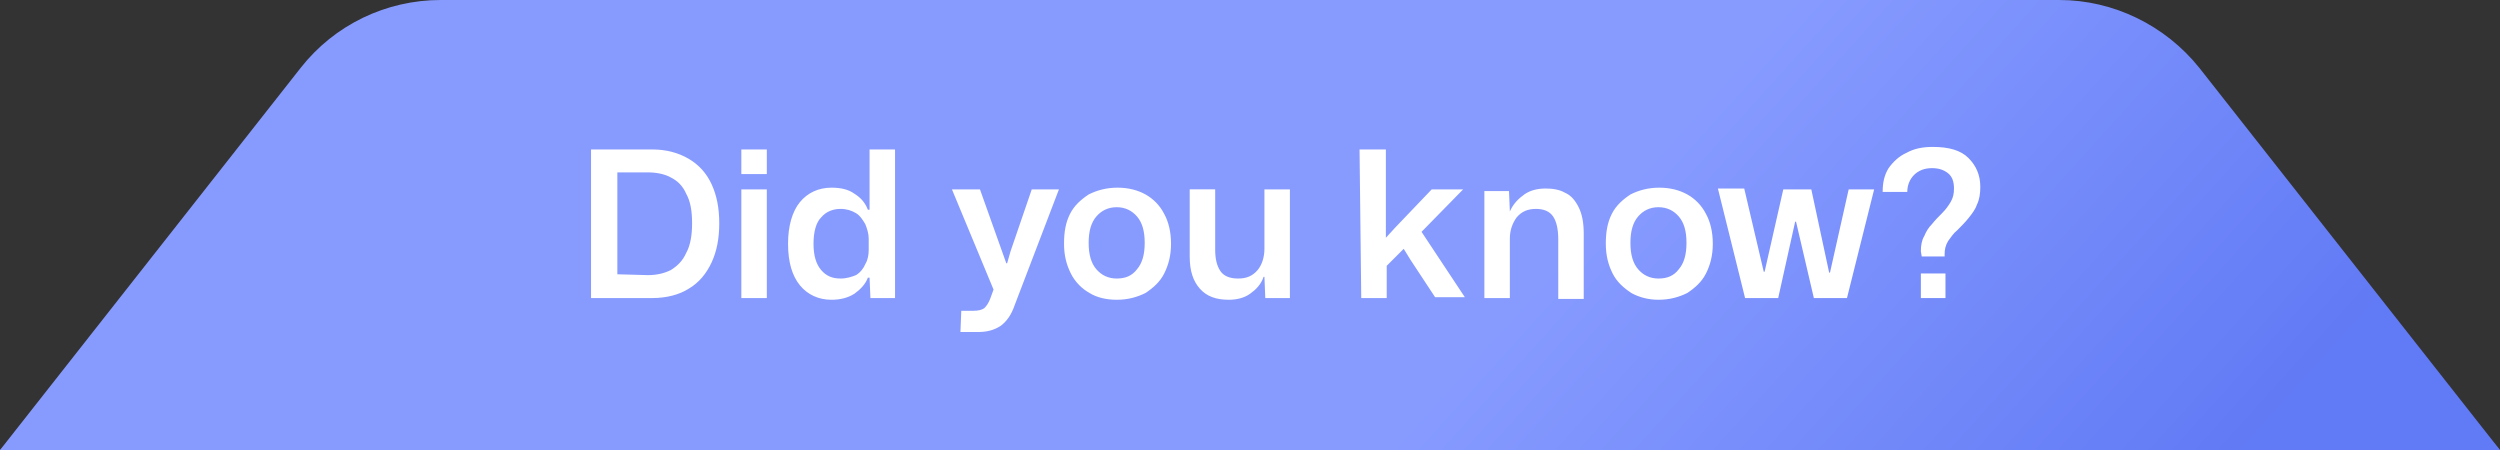 <?xml version="1.0" encoding="utf-8"?>
<!-- Generator: Adobe Illustrator 27.0.0, SVG Export Plug-In . SVG Version: 6.00 Build 0)  -->
<svg version="1.1" id="Layer_1" xmlns="http://www.w3.org/2000/svg" xmlns:xlink="http://www.w3.org/1999/xlink" x="0px" y="0px"
	 viewBox="0 0 294.4 53" style="enable-background:new 0 0 294.4 53;" xml:space="preserve">
<rect x="0" y="0" width="294.4" height="53" fill="#333333" stroke="none"/>
<style type="text/css">
	.st0{fill:#6A6E85;}
	.st1{fill:url(#SVGID_1_);}
	.st2{fill:#FFFFFF;}
</style>
<g>
	<path class="st0" d="M56.6,0.1l2.1,106.7L0,53L56.6,0.1L56.6,0.1z"/>
	<path class="st0" d="M239.1,105.6l34.6-76.4L294.4,53L239.1,105.6z"/>
	<g>
		
			<linearGradient id="SVGID_1_" gradientUnits="userSpaceOnUse" x1="358.894" y1="30.836" x2="283.134" y2="26.936" gradientTransform="matrix(0.707 0.707 0.707 -0.707 -59.967 -123.98)">
			<stop  offset="0" style="stop-color:#617AF5"/>
			<stop  offset="1" style="stop-color:#879BFF"/>
		</linearGradient>
		<path class="st1" d="M35.4,8c4-5.1,10.1-8,16.5-8h190.6c6.4,0,12.5,3,16.5,8l35.4,45H0L35.4,8z"/>
		<path class="st2" d="M69.6,35.1h7.2c1.7,0,3.2-0.4,4.3-1.1c1.2-0.7,2.1-1.8,2.7-3.1c0.6-1.3,0.9-2.8,0.9-4.6
			c0-1.8-0.3-3.3-0.9-4.6c-0.6-1.3-1.5-2.3-2.7-3s-2.6-1.1-4.3-1.1h-7.2V35.1L69.6,35.1z M72.7,32.3v-12h3.6c1,0,2,0.2,2.7,0.6
			c0.8,0.4,1.4,1,1.8,1.9c0.5,0.9,0.7,2,0.7,3.5c0,1.4-0.2,2.6-0.7,3.5c-0.4,0.9-1,1.5-1.8,2c-0.8,0.4-1.7,0.6-2.7,0.6L72.7,32.3z
			 M87.3,20.5h3v-2.9h-3V20.5L87.3,20.5z M87.3,35.1h3V22.3h-3V35.1z M97.9,35.3c1,0,1.9-0.2,2.7-0.7c0.7-0.5,1.3-1.1,1.6-1.9h0.2
			l0.1,2.4h2.9V17.6h-3v7.1h-0.2c-0.3-0.8-0.8-1.4-1.6-1.9c-0.7-0.5-1.6-0.7-2.7-0.7c-1.5,0-2.8,0.6-3.7,1.7s-1.4,2.8-1.4,4.9
			c0,2.2,0.5,3.8,1.4,4.9C95.1,34.7,96.4,35.3,97.9,35.3L97.9,35.3z M99,32.8c-1,0-1.7-0.3-2.3-1s-0.9-1.7-0.9-3.1s0.3-2.5,0.9-3.1
			c0.6-0.7,1.4-1,2.3-1c0.7,0,1.3,0.2,1.8,0.5s0.8,0.8,1.1,1.3c0.2,0.5,0.4,1.1,0.4,1.7v1.3c0,0.6-0.1,1.2-0.4,1.7
			c-0.2,0.5-0.6,1-1.1,1.3C100.3,32.6,99.7,32.8,99,32.8L99,32.8z M113.1,39.1h2c1.1,0,1.9-0.2,2.7-0.7c0.7-0.5,1.3-1.3,1.7-2.5
			l5.2-13.6h-3.2l-2.5,7.3l-0.4,1.4h-0.1l-0.5-1.4l-2.6-7.3h-3.3l4.9,11.8l-0.4,1.1c-0.2,0.5-0.4,0.8-0.7,1.1
			c-0.3,0.2-0.7,0.3-1.3,0.3h-1.4L113.1,39.1L113.1,39.1z M131.5,35.3c1.3,0,2.4-0.3,3.4-0.8c0.9-0.6,1.7-1.3,2.2-2.3
			s0.8-2.1,0.8-3.5s-0.3-2.6-0.8-3.5c-0.5-1-1.3-1.8-2.2-2.3s-2-0.8-3.3-0.8s-2.4,0.3-3.4,0.8c-0.9,0.6-1.7,1.3-2.2,2.3
			s-0.7,2.1-0.7,3.5s0.3,2.5,0.8,3.5s1.3,1.8,2.2,2.3C129.1,35,130.2,35.3,131.5,35.3L131.5,35.3z M131.5,32.8c-1,0-1.8-0.4-2.4-1.1
			c-0.6-0.7-0.9-1.7-0.9-3.1s0.3-2.4,0.9-3.1c0.6-0.7,1.4-1.1,2.4-1.1s1.8,0.4,2.4,1.1c0.6,0.7,0.9,1.7,0.9,3.1s-0.3,2.4-0.9,3.1
			C133.3,32.5,132.5,32.8,131.5,32.8L131.5,32.8z M144.7,35.3c0.9,0,1.8-0.2,2.5-0.7s1.3-1.1,1.6-2h0.1l0.1,2.5h2.9V22.3h-3v7
			c0,1-0.3,1.9-0.8,2.5c-0.6,0.7-1.3,1-2.3,1s-1.7-0.3-2.1-0.9c-0.4-0.6-0.6-1.4-0.6-2.5v-7.1h-3v7.9c0,1.7,0.4,2.9,1.2,3.8
			C142.1,34.9,143.2,35.3,144.7,35.3L144.7,35.3z M160.3,35.1h3v-3.8l2-2l0.8,1.3L169,35h3.5l-5.1-7.7l4.9-5h-3.7l-4.3,4.5l-1.1,1.2
			V17.6h-3.1L160.3,35.1L160.3,35.1z M174.8,35.1h3v-7c0-1,0.3-1.8,0.8-2.5c0.6-0.7,1.3-1,2.3-1c0.9,0,1.6,0.3,2,0.9
			s0.6,1.5,0.6,2.7v7h3v-7.7c0-1.3-0.2-2.3-0.6-3.1c-0.4-0.8-0.9-1.4-1.6-1.7c-0.7-0.4-1.5-0.5-2.3-0.5c-0.9,0-1.8,0.2-2.5,0.7
			s-1.3,1.1-1.7,2l0,0l-0.1-2.4h-2.9V35.1L174.8,35.1z M195.3,35.3c1.3,0,2.4-0.3,3.4-0.8c0.9-0.6,1.7-1.3,2.2-2.3s0.8-2.1,0.8-3.5
			s-0.3-2.6-0.8-3.5c-0.5-1-1.3-1.8-2.2-2.3s-2-0.8-3.3-0.8s-2.4,0.3-3.4,0.8c-0.9,0.6-1.7,1.3-2.2,2.3s-0.7,2.1-0.7,3.5
			s0.3,2.5,0.8,3.5s1.3,1.7,2.2,2.3C193,35,194.1,35.3,195.3,35.3L195.3,35.3z M195.3,32.8c-1,0-1.8-0.4-2.4-1.1
			c-0.6-0.7-0.9-1.7-0.9-3.1s0.3-2.4,0.9-3.1c0.6-0.7,1.4-1.1,2.4-1.1s1.8,0.4,2.4,1.1c0.6,0.7,0.9,1.7,0.9,3.1s-0.3,2.4-0.9,3.1
			C197.1,32.5,196.3,32.8,195.3,32.8L195.3,32.8z M205.5,35.1h3.9l2-9h0.1l2.1,9h3.9l3.2-12.8h-3l-2.2,9.8h-0.1l-2.1-9.8H210
			l-2.2,9.7h-0.1l-2.3-9.8h-3.1L205.5,35.1L205.5,35.1z M226.3,30.2h2.7v-0.3c0-0.5,0.1-1,0.4-1.5c0.3-0.4,0.6-0.9,1.1-1.3
			c0.4-0.4,0.9-0.9,1.3-1.4c0.4-0.5,0.8-1,1-1.6c0.3-0.6,0.4-1.3,0.4-2.1c0-1.4-0.5-2.5-1.4-3.4s-2.3-1.3-4.2-1.3
			c-1.2,0-2.2,0.2-3.1,0.7c-0.9,0.4-1.6,1.1-2.1,1.8c-0.5,0.8-0.7,1.7-0.7,2.8h2.9c0-0.8,0.3-1.5,0.8-2s1.2-0.8,2.1-0.8
			c0.8,0,1.4,0.2,1.9,0.6s0.7,1,0.7,1.8c0,0.6-0.1,1.1-0.4,1.6c-0.3,0.5-0.6,0.9-1,1.3s-0.8,0.8-1.2,1.3c-0.4,0.4-0.7,0.9-0.9,1.4
			c-0.3,0.5-0.4,1.1-0.4,1.8L226.3,30.2L226.3,30.2z M226.2,35.1h2.9v-2.9h-2.9V35.1z"/>
	</g>
</g>
</svg>
